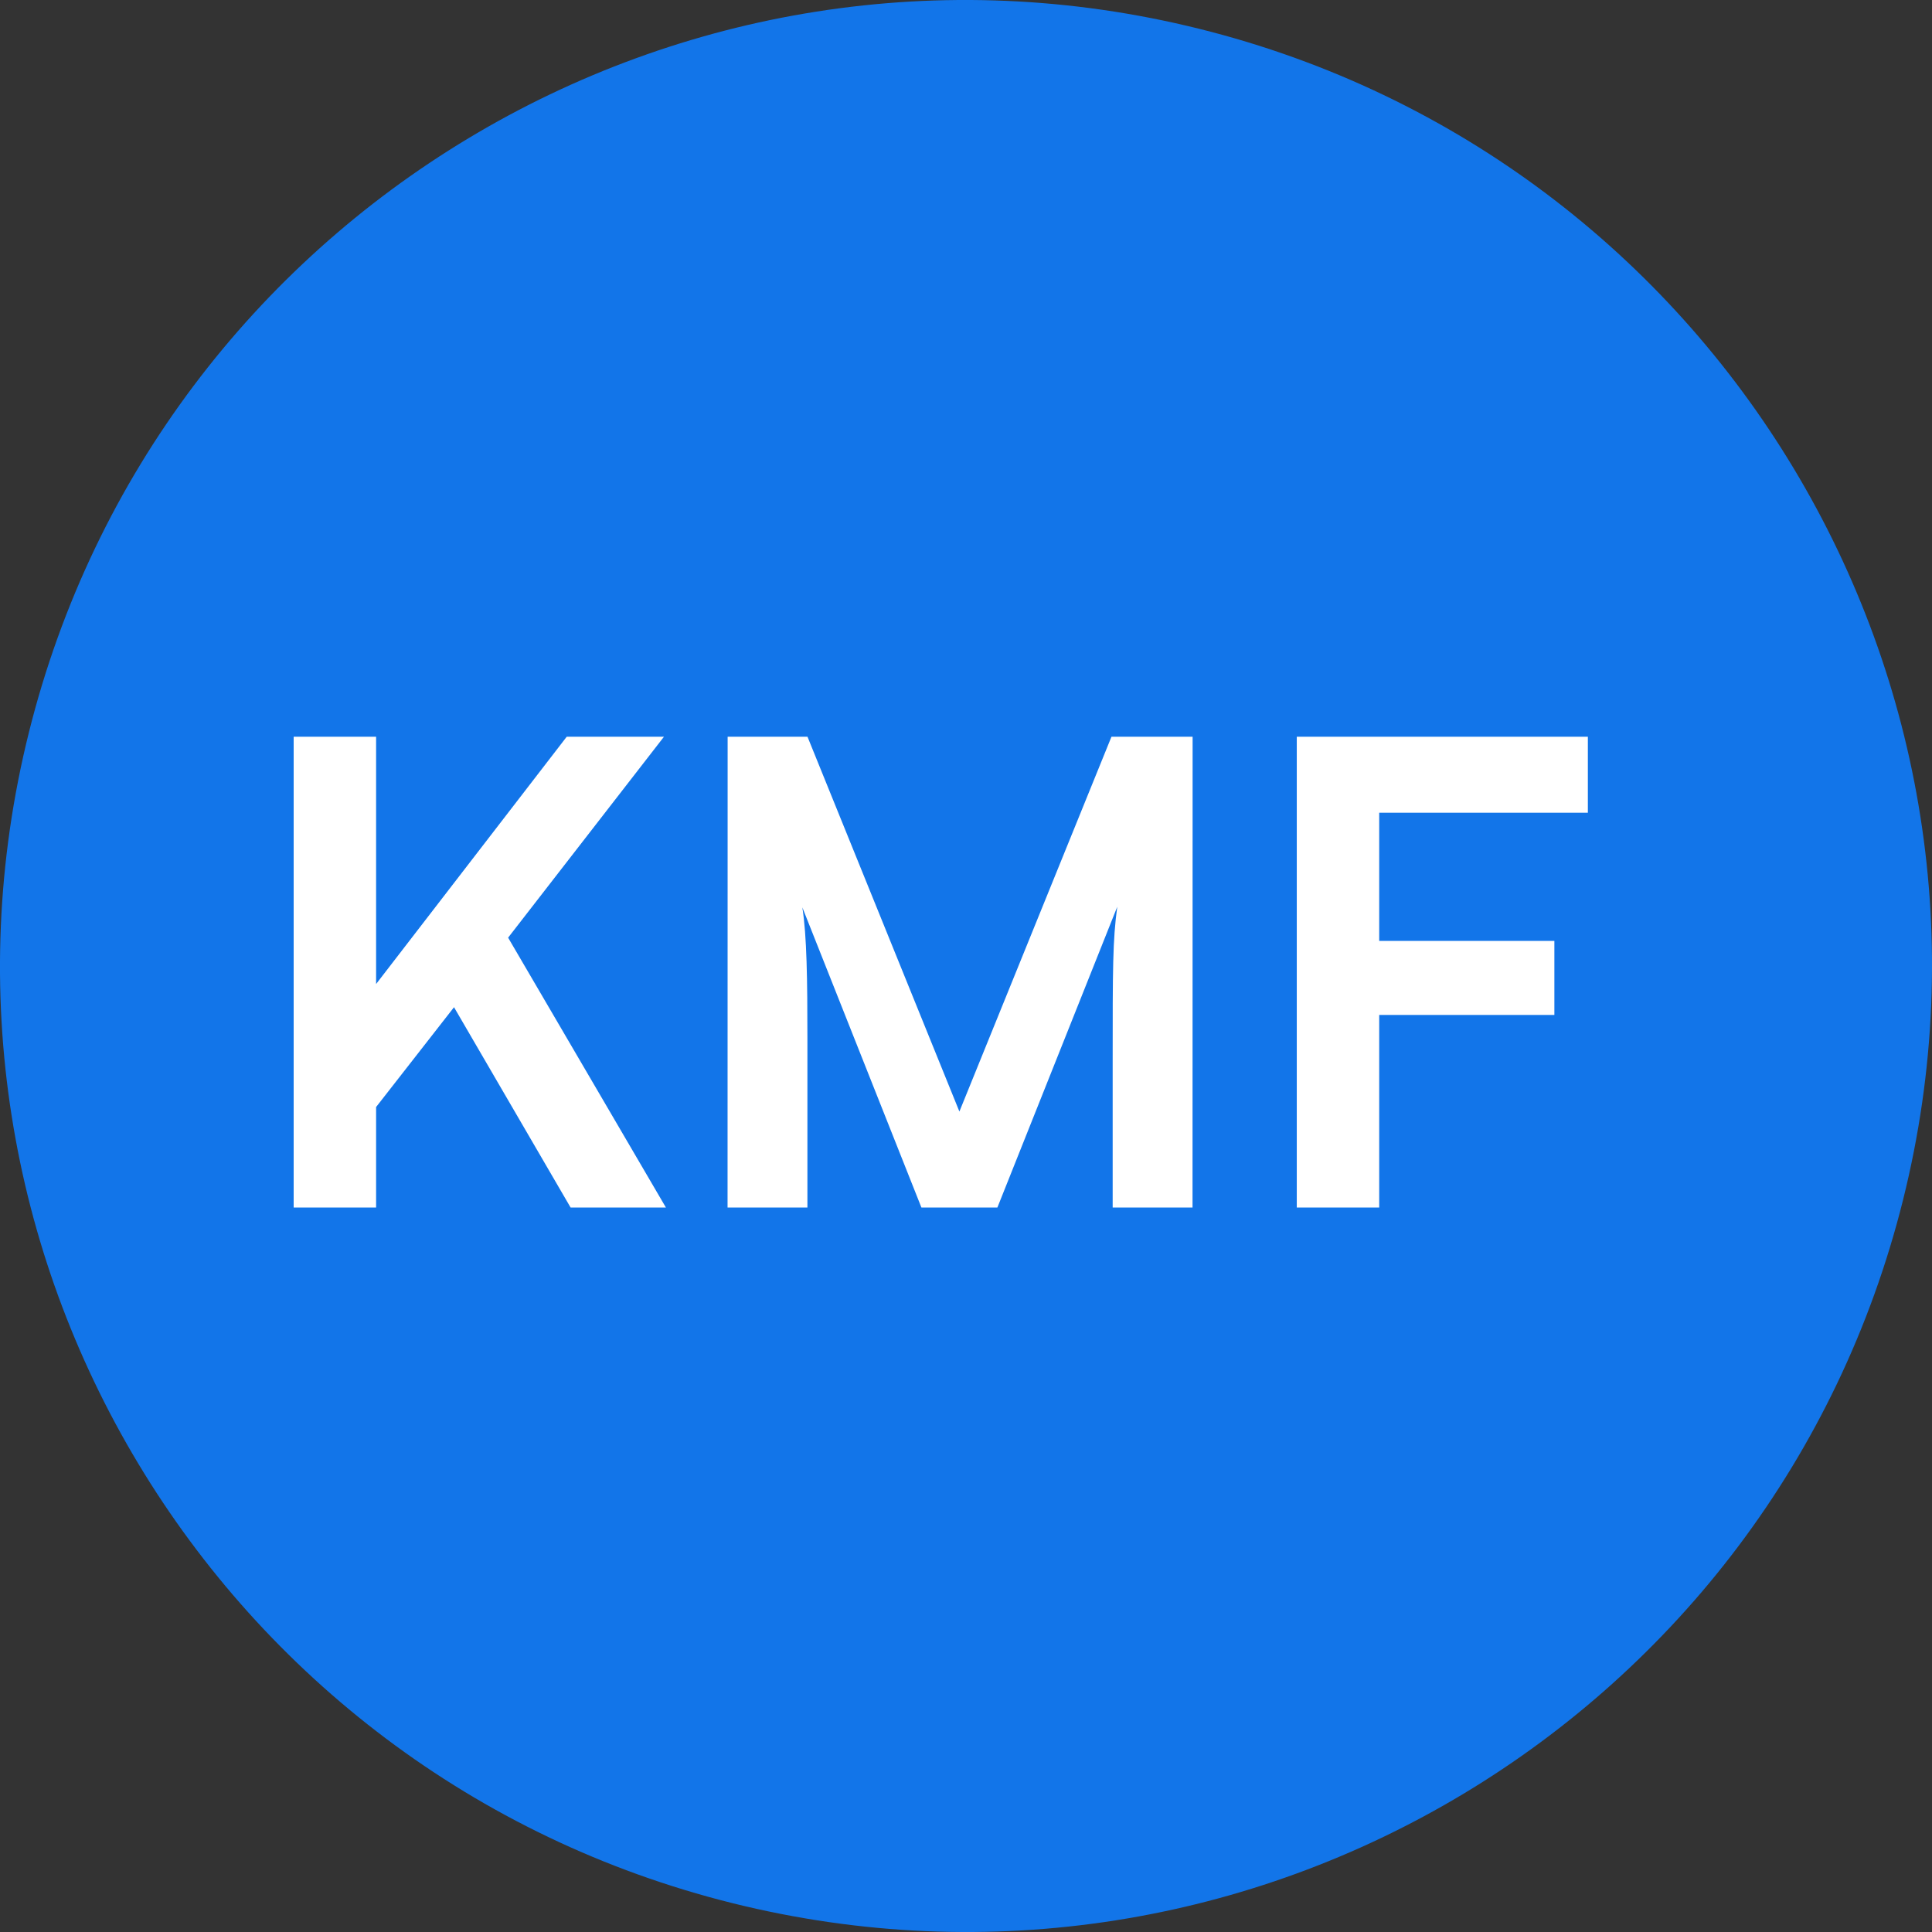 <svg width="24" height="24" viewBox="0 0 24 24" fill="none" xmlns="http://www.w3.org/2000/svg">
<rect x="0" y="0" width="24" height="24" fill="#333333" stroke="none"/>
<path d="M23.641 14.903C22.038 21.331 15.526 25.244 9.096 23.641C2.669 22.038 -1.244 15.527 0.359 9.098C1.962 2.669 8.473 -1.244 14.902 0.359C21.331 1.962 25.244 8.474 23.641 14.903Z" fill="#1275E9"/>
<path d="M4.672 9.152L4.672 12.224L7.04 9.152L8.248 9.152L6.312 11.648L8.272 15L7.088 15L5.64 12.512L4.672 13.752L4.672 15L3.648 15L3.648 9.152L4.672 9.152ZM10.03 15L9.038 15L9.039 9.152L10.031 9.152L11.918 13.808L13.807 9.152L14.815 9.152L14.814 15L13.822 15L13.822 13.2C13.822 12.024 13.822 11.68 13.879 11.264L12.39 15L11.446 15L9.967 11.272C10.023 11.624 10.03 12.176 10.03 12.904L10.03 15ZM19.309 12.608L17.133 12.608L17.133 15L16.109 15L16.109 9.152L19.725 9.152L19.725 10.096L17.133 10.096L17.133 11.688L19.309 11.688L19.309 12.608Z" fill="white"/>
</svg>
